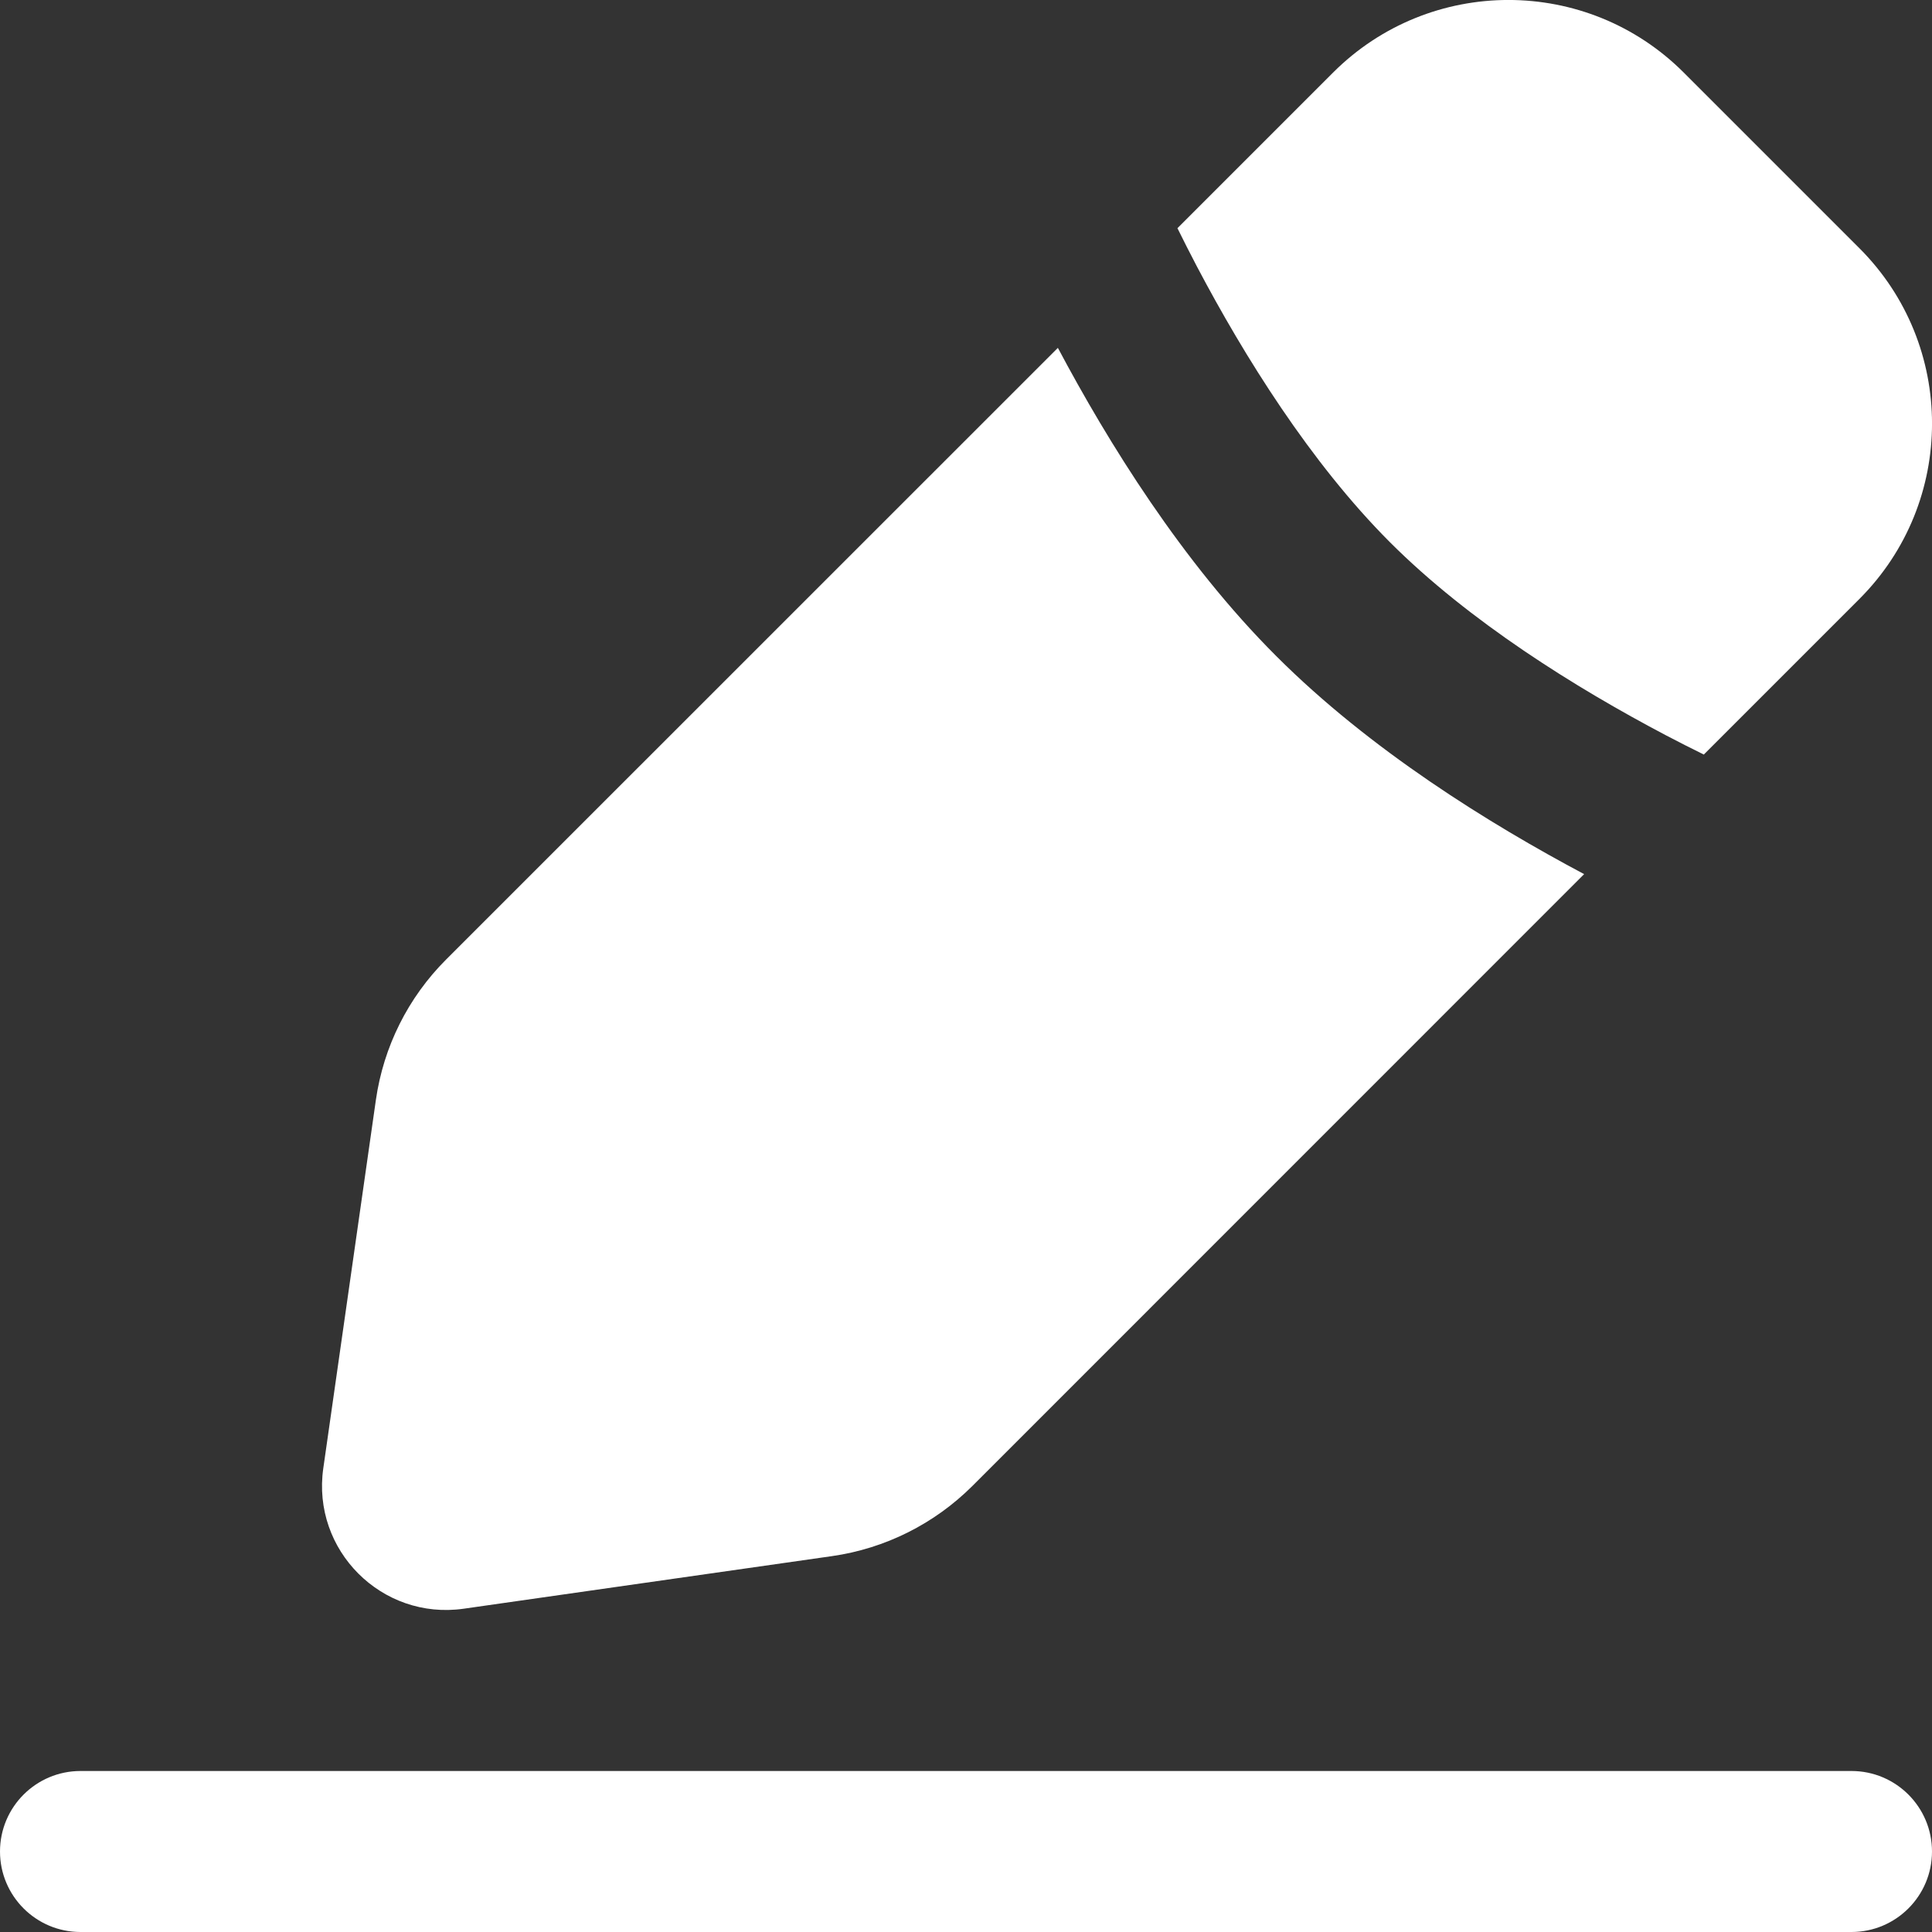 <svg width="18" height="18" viewBox="0 0 18 18" fill="none" xmlns="http://www.w3.org/2000/svg">
<rect x="0" y="0" width="18" height="18" fill="#333333" stroke="none"/>
<path fill-rule="evenodd" clip-rule="evenodd" d="M12.419 0.677C13.322 -0.226 14.786 -0.226 15.688 0.677L17.323 2.312C18.226 3.214 18.226 4.678 17.323 5.581L15.874 7.03C15.76 6.974 15.64 6.913 15.516 6.848C14.681 6.408 13.689 5.791 12.949 5.051C12.21 4.311 11.592 3.319 11.152 2.484C11.087 2.36 11.026 2.24 10.97 2.126L12.419 0.677ZM11.889 6.111C12.764 6.987 13.878 7.676 14.759 8.144L9.06 13.844C8.706 14.197 8.248 14.427 7.752 14.498L4.32 14.988C3.557 15.097 2.903 14.443 3.012 13.68L3.502 10.248C3.573 9.752 3.802 9.294 4.156 8.94L9.856 3.241C10.324 4.122 11.013 5.236 11.889 6.111ZM0.75 16.5C0.336 16.5 0 16.836 0 17.25C0 17.664 0.336 18 0.75 18H17.25C17.664 18 18 17.664 18 17.25C18 16.836 17.664 16.5 17.25 16.5H0.75Z" fill="white"/>
</svg>
